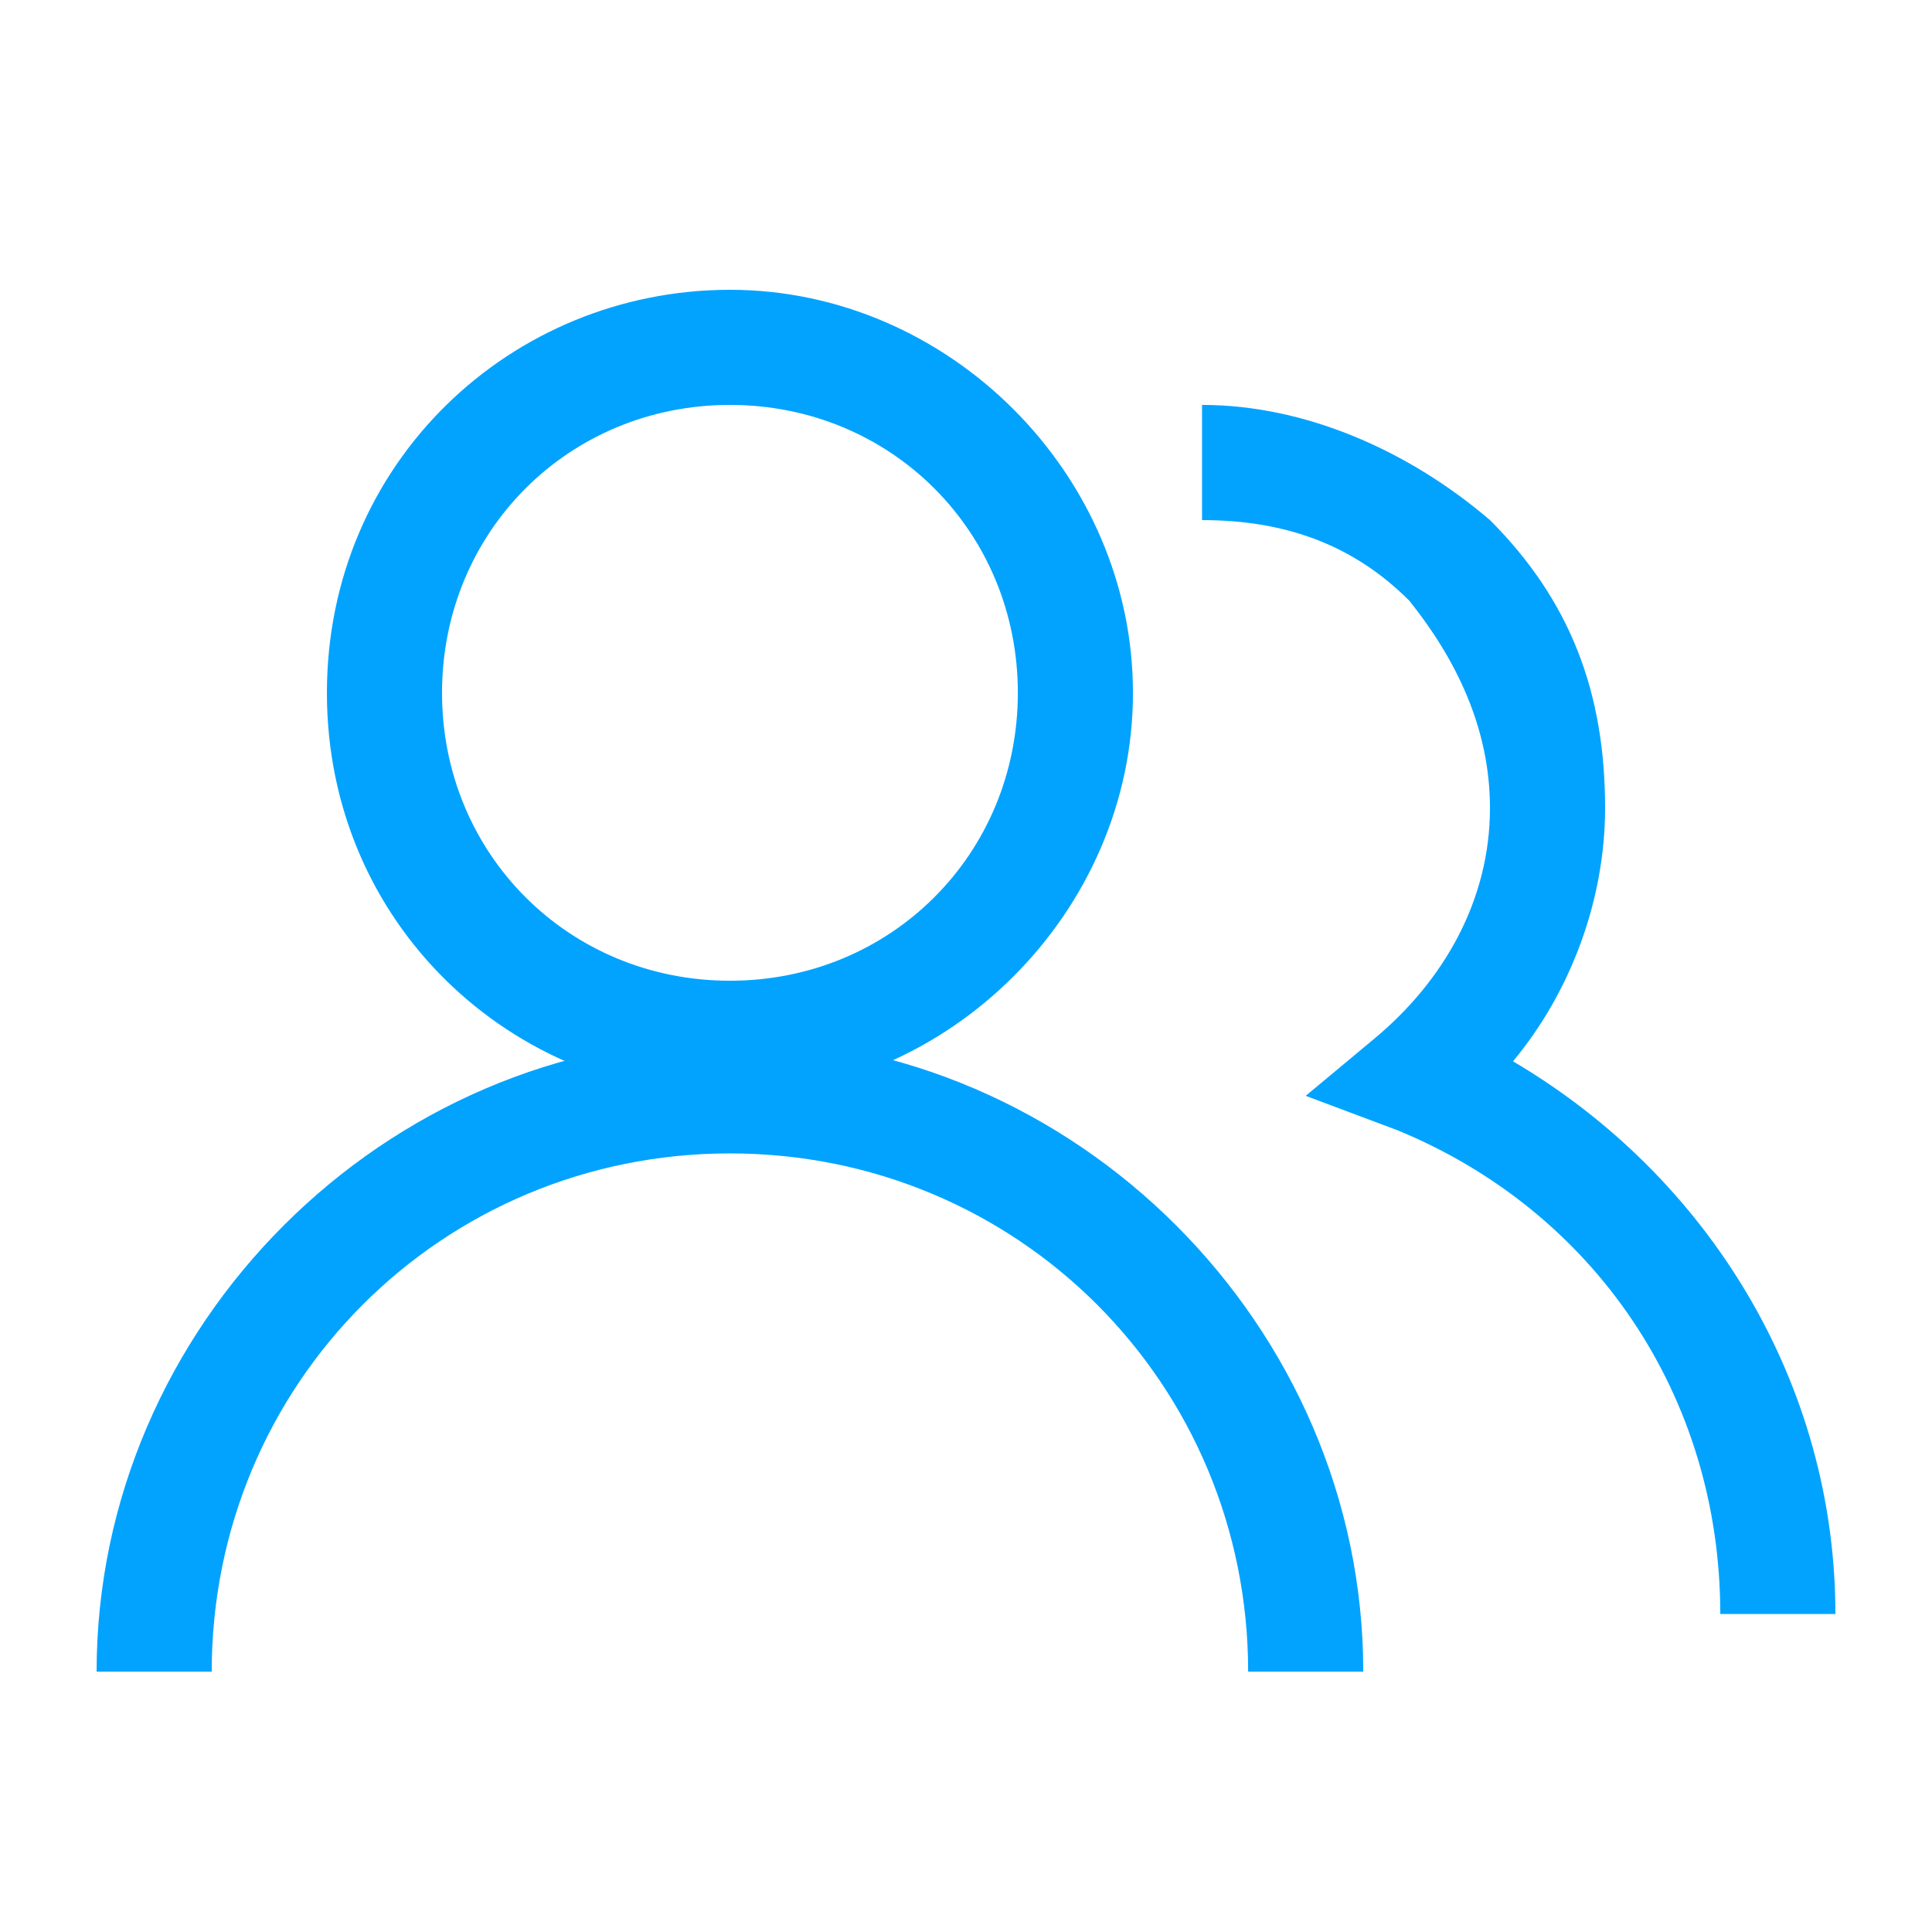 <?xml version="1.0" encoding="UTF-8"?>
<svg width="24px" height="24px" viewBox="0 0 24 24" version="1.1" xmlns="http://www.w3.org/2000/svg" xmlns:xlink="http://www.w3.org/1999/xlink">
    <title>编组 81</title>
    <g id="页面-1" stroke="none" stroke-width="1" fill="none" fill-rule="evenodd">
        <g id="直播间加热弹窗" transform="translate(-555, -324)">
            <g id="编组-81" transform="translate(555, 324)">
                <rect id="矩形" x="0" y="0" width="24" height="24"></rect>
                <g id="编组-80" transform="translate(1.2, 3.6)" fill="#01A3FF" fill-rule="nonzero">
                    <g id="编组">
                        <path d="M15.735,17.166 L14.305,17.166 C14.305,13.589 11.444,10.728 7.868,10.728 C4.291,10.728 1.43,13.589 1.43,17.166 L0,17.166 C0,12.874 3.576,9.298 7.868,9.298 C12.159,9.298 15.735,12.874 15.735,17.166 Z" id="路径"></path>
                        <path d="M7.868,10.013 C5.15,10.013 2.861,7.868 2.861,5.007 C2.861,2.146 5.15,0 7.868,0 C10.585,0 12.874,2.289 12.874,5.007 C12.874,7.725 10.585,10.013 7.868,10.013 Z M7.868,1.43 C5.865,1.43 4.291,3.004 4.291,5.007 C4.291,7.009 5.865,8.583 7.868,8.583 C9.87,8.583 11.444,7.009 11.444,5.007 C11.444,3.004 9.87,1.43 7.868,1.43 Z M20.17,16.45 C20.17,13.732 18.596,11.444 16.164,10.442 L15.02,10.013 L15.878,9.298 C16.736,8.583 17.309,7.581 17.309,6.437 C17.309,5.436 16.879,4.577 16.307,3.862 C15.592,3.147 14.734,2.861 13.732,2.861 L13.732,1.43 C15.02,1.43 16.307,2.003 17.309,2.861 C18.31,3.862 18.739,5.007 18.739,6.437 C18.739,7.581 18.31,8.726 17.595,9.584 C20.026,11.015 21.6,13.589 21.6,16.45 L20.17,16.45 Z" id="形状"></path>
                    </g>
                </g>
            </g>
        </g>
    </g>
</svg>